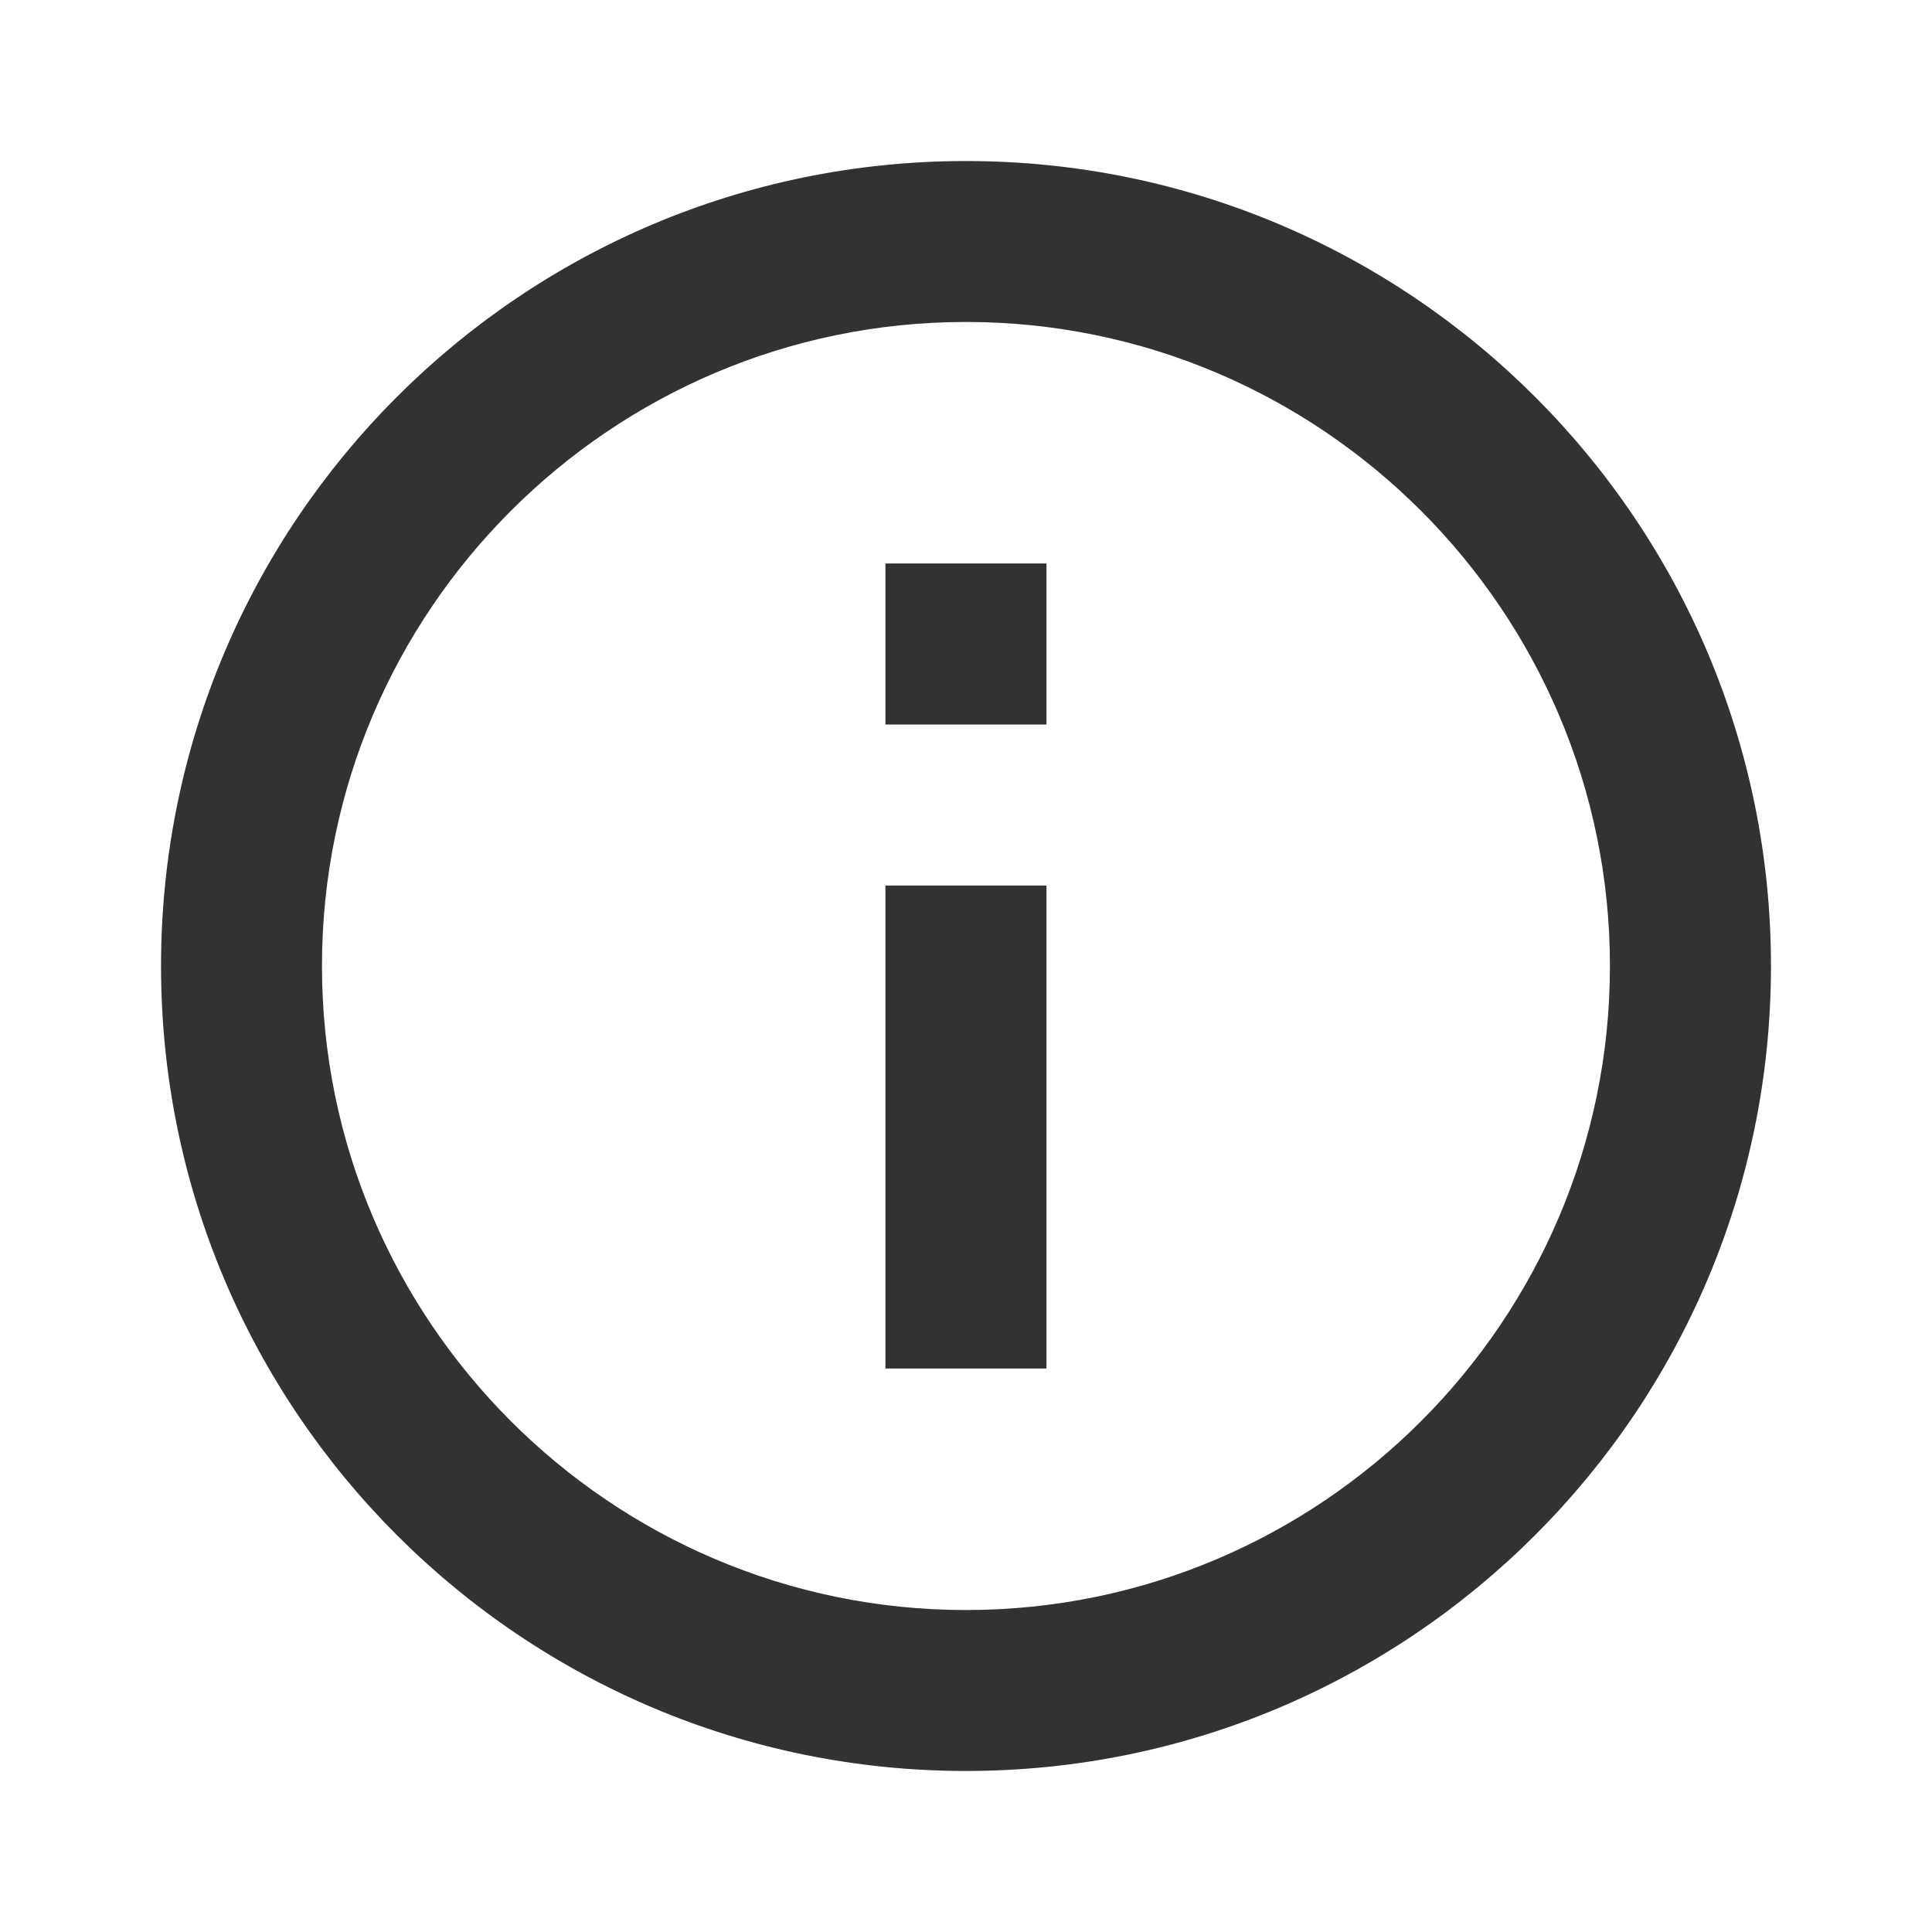 <svg xmlns="http://www.w3.org/2000/svg" width="20" height="20" viewBox="0 0 20 20" fill="none">
<g clip-path="url(#clip0_749_5061)">
<path d="M9.166 5.833H10.833V7.5H9.166V5.833ZM9.166 9.167H10.833V14.167H9.166V9.167ZM10 1.667C5.4 1.667 1.667 5.4 1.667 10C1.667 14.6 5.4 18.333 10 18.333C14.6 18.333 18.333 14.6 18.333 10C18.333 5.4 14.6 1.667 10 1.667ZM10 16.667C6.325 16.667 3.333 13.675 3.333 10C3.333 6.325 6.325 3.333 10 3.333C13.675 3.333 16.666 6.325 16.666 10C16.666 13.675 13.675 16.667 10 16.667Z" fill="#323232"/>
</g>
<defs>
<clipPath id="clip0_749_5061">
<rect width="20" height="20" fill="white"/>
</clipPath>
</defs>
</svg>